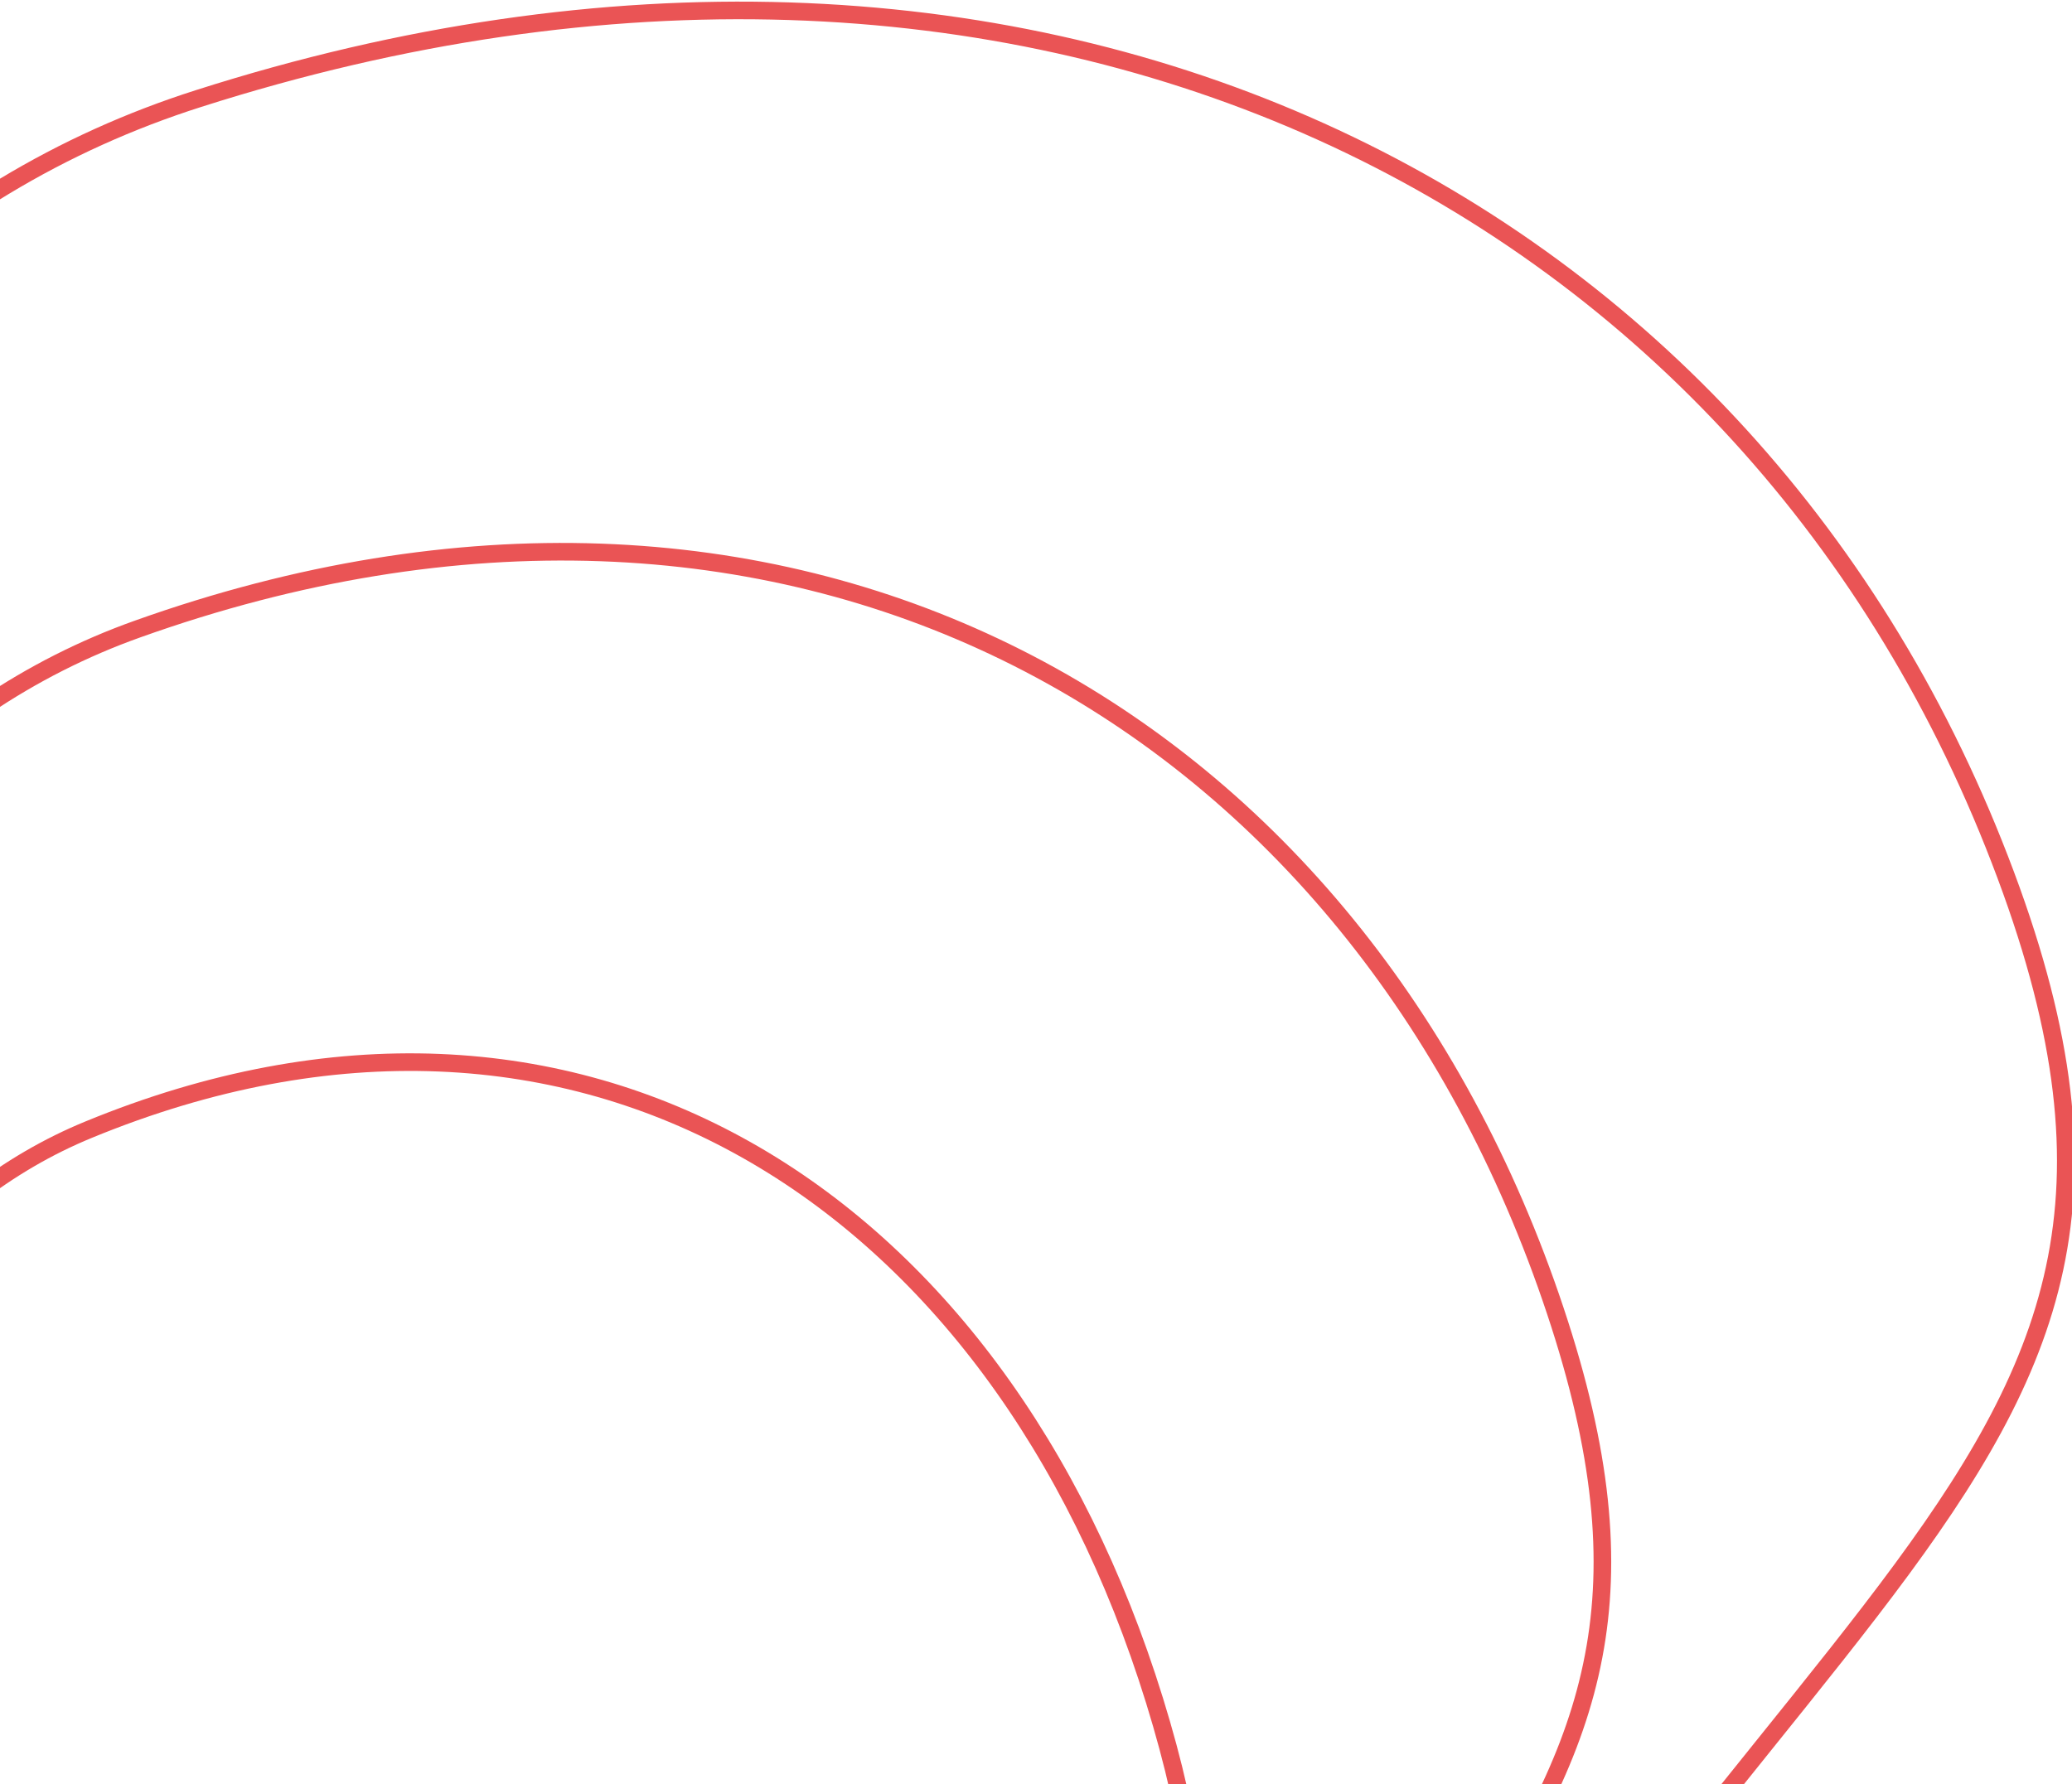 <?xml version="1.0" encoding="utf-8"?>
<!-- Generator: Adobe Illustrator 23.0.1, SVG Export Plug-In . SVG Version: 6.00 Build 0)  -->
<svg version="1.1" id="Layer_1" xmlns="http://www.w3.org/2000/svg" xmlns:xlink="http://www.w3.org/1999/xlink" x="0px" y="0px"
	 viewBox="0 0 353 304" style="enable-background:new 0 0 353 304;" xml:space="preserve">
<style type="text/css">
	.st0{fill:none;stroke:#EA5455;stroke-width:3;}
</style>
<g>
	<path class="st0" d="M180.3,759c102.1-21.6,155.2-61.3,159.4-119.1c6.3-86.6-231.6-17.2-136.4-198
		c95.2-180.8,181.3-185.3,136.4-298S174-28,33.8,16.8c-93.5,29.8-144.7,140.5-153.5,332.1"/>
	<path class="st0" d="M138.3,759c80.1-19,121.8-53.8,125.1-104.6c4.9-76.1-181.7-15.1-107-173.9c74.7-158.8,142.2-162.7,107-261.7
		c-35.3-99-130-150.9-240-111.6C-50,133.4-90.1,230.6-97,398.9"/>
	<path class="st0" d="M102.1,761c60.6-16.6,92.2-47,94.6-91.2c3.7-66.4-137.5-13.2-80.9-151.7c56.5-138.5,107.6-141.9,80.9-228.3
		C170,203.5,98.4,158.2,15.1,192.5C-40.4,215.3-70.8,300.1-76,446.9"/>
</g>
</svg>
